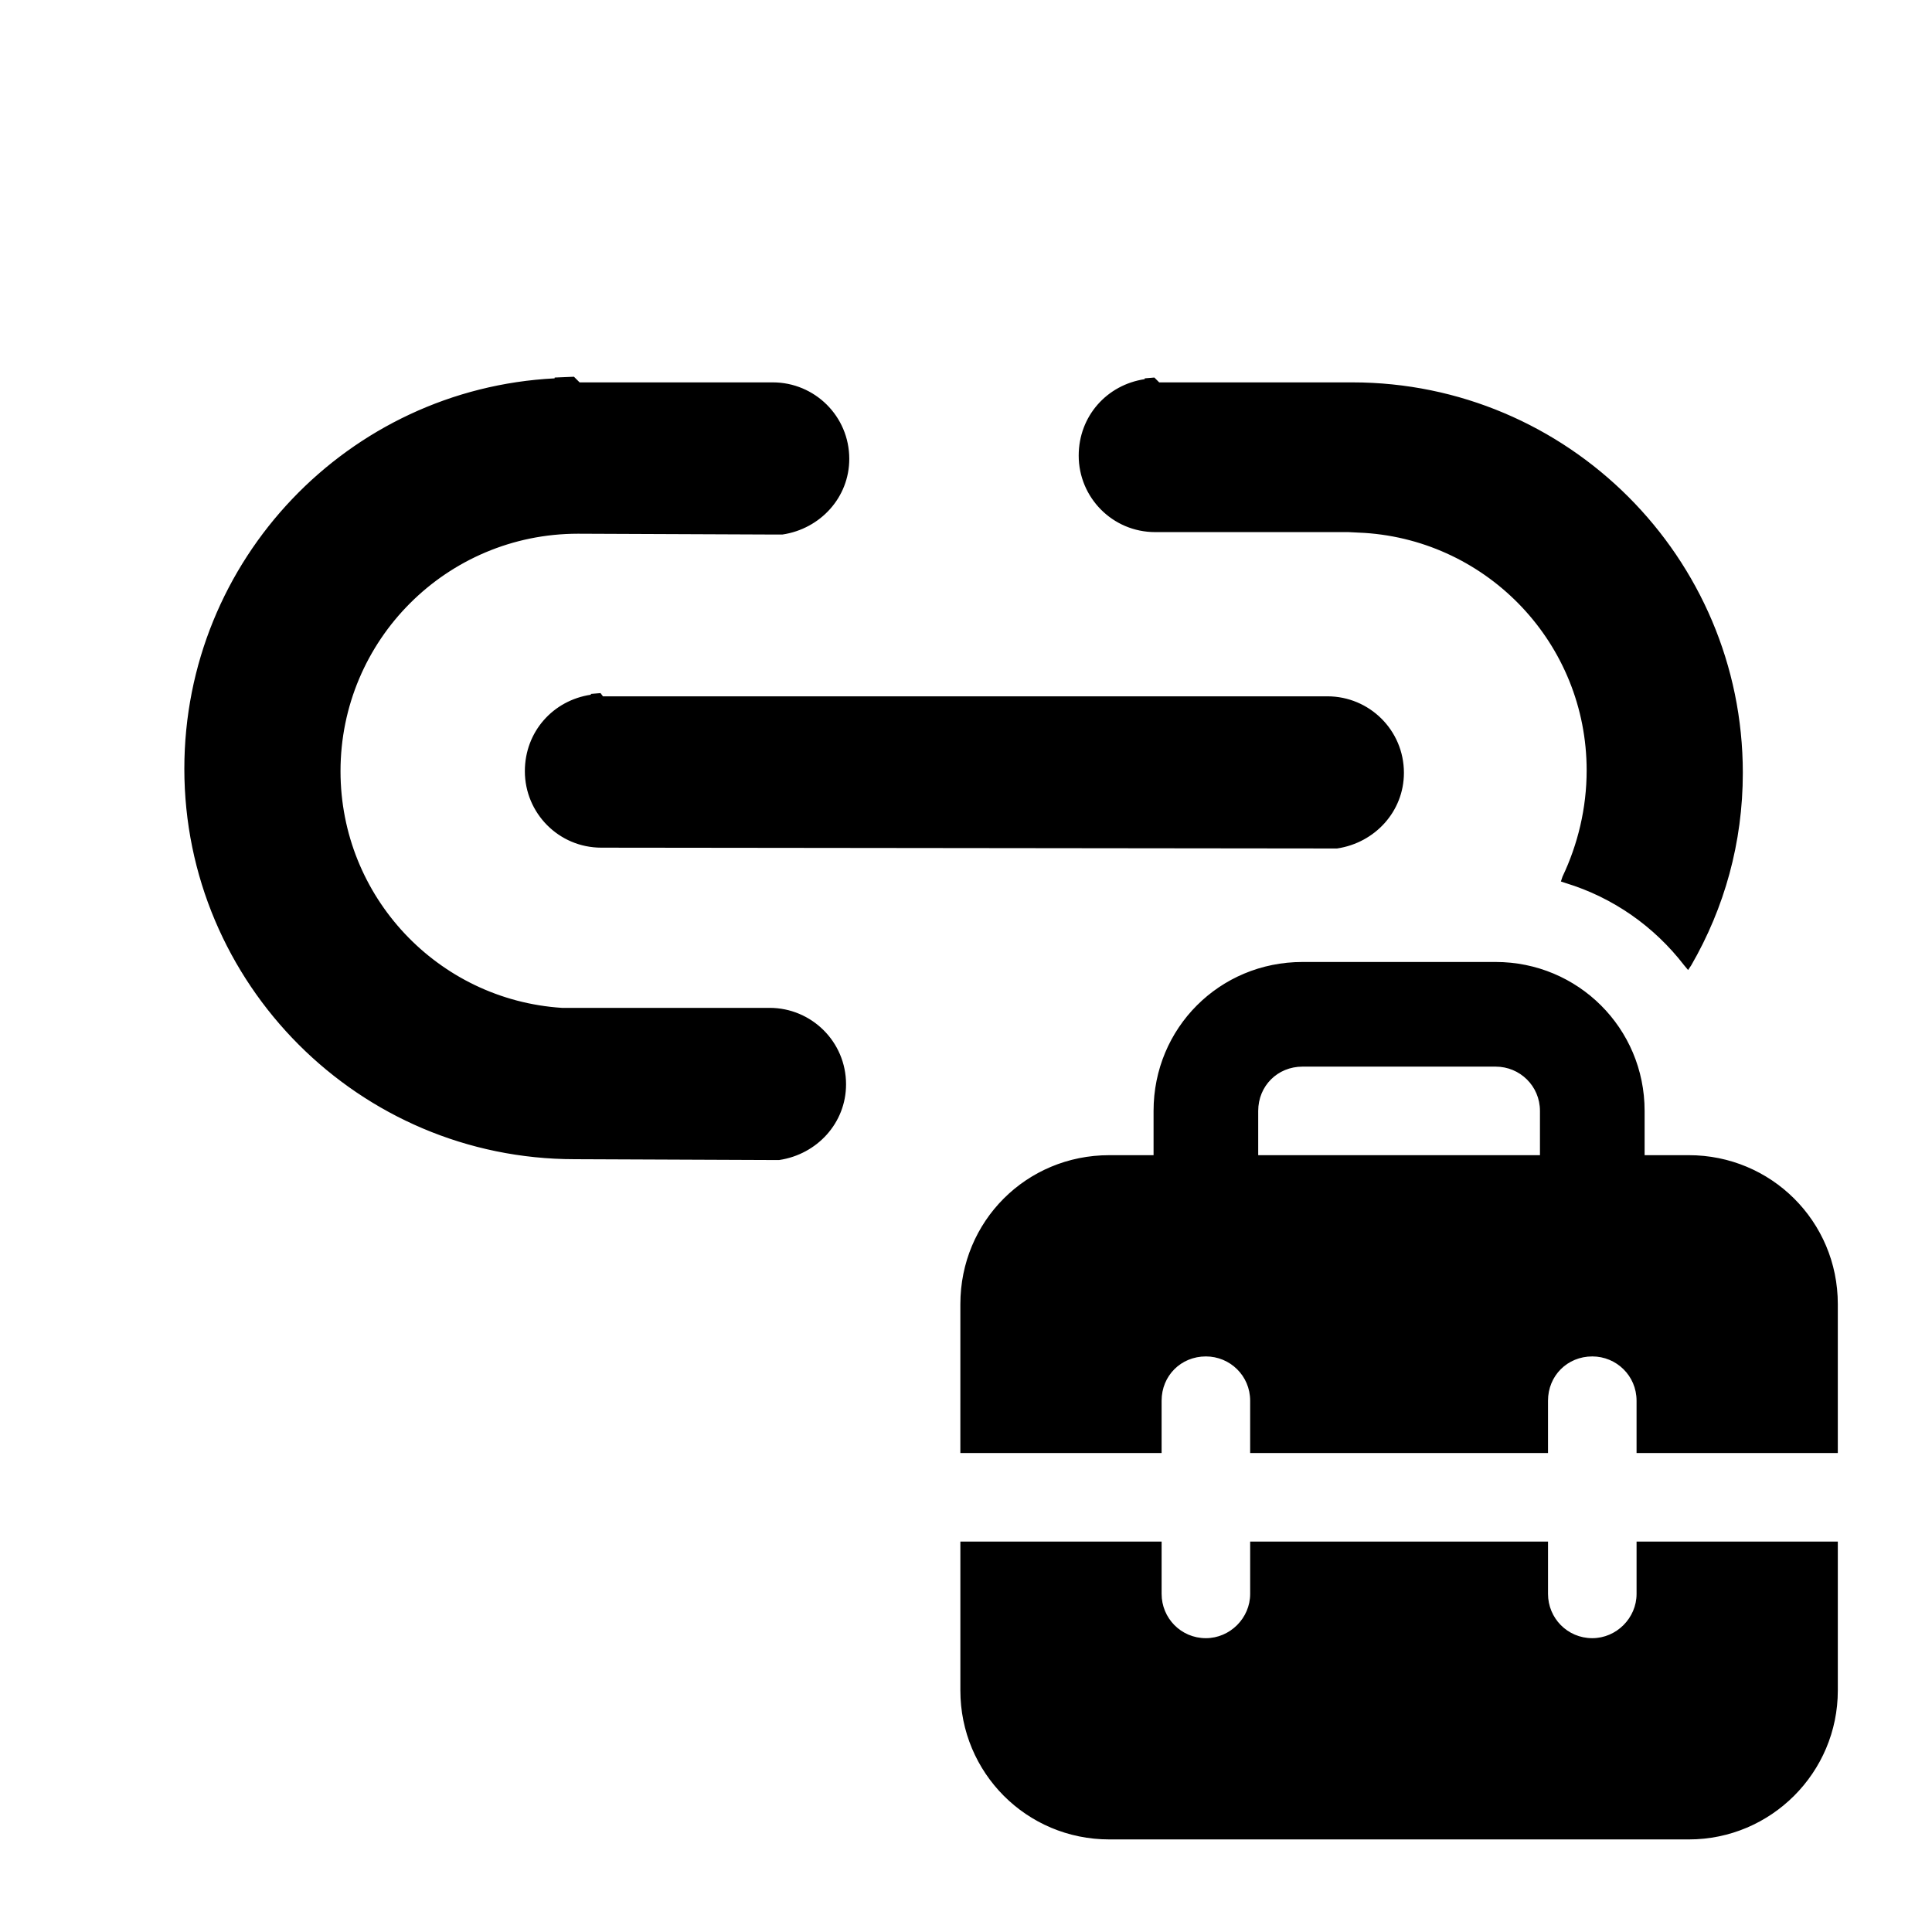 <svg viewBox="0 0 24 24" xmlns="http://www.w3.org/2000/svg"><g fill="currentColor"><path d="M10.5 5.7c0-.5-.41-.9-.9-.9H7.2l-.24 0c-2.54.12-4.57 2.22-4.57 4.79 0 2.651 2.14 4.8 4.8 4.8h2.4l.12-.01c.43-.06.77-.44.77-.9 0-.5-.41-.9-.9-.9h-2.4l-.2-.01c-1.57-.11-2.81-1.41-2.81-3 0-1.66 1.34-3 3-3h2.4l.12-.01c.43-.06.77-.44.77-.9Zm11.1 3.9c0-2.66-2.15-4.8-4.8-4.8h-2.4l-.13 0c-.44.05-.78.43-.78.89 0 .49.4.9.9.9h2.4l.19 0c1.56.1 2.8 1.4 2.8 2.99 0 .47-.12.93-.32 1.33 .59.18 1.11.55 1.48 1.03 .39-.7.62-1.51.62-2.37ZM7.5 8.7h9c.49 0 .9.4.9.9 0 .45-.34.83-.78.89l-.13 0h-9c-.5 0-.9-.41-.9-.9 0-.46.33-.84.77-.9l.12-.01Zm6.9 5.7v-.6c0-1 .8-1.8 1.8-1.8h2.4c.99 0 1.8.8 1.8 1.8v.6h.6c.99 0 1.8.8 1.8 1.8V18h-2.4v-.6c0-.34-.27-.6-.6-.6 -.34 0-.6.26-.6.6v.6h-3.6v-.6c0-.34-.27-.6-.6-.6 -.34 0-.6.26-.6.6v.6H12v-1.8c0-1 .8-1.8 1.8-1.8h.6Zm1.2-.6v.6h3.6v-.6c0-.34-.27-.6-.6-.6h-2.4c-.34 0-.6.26-.6.6Zm4.8 6v-.6h2.4V21c0 .99-.81 1.8-1.8 1.8h-7.2c-1 0-1.8-.81-1.8-1.8v-1.8h2.4v.6c0 .33.26.6.6.6 .33 0 .6-.27.6-.6v-.6h3.6v.6c0 .33.26.6.6.6 .33 0 .6-.27.6-.6Z"/><path fill="currentColor" fill-rule="evenodd" d="M14.4 4.75h2.4c2.67 0 4.85 2.17 4.85 4.85 0 .87-.23 1.68-.64 2.39l-.04.06 -.05-.06c-.37-.48-.88-.84-1.47-1.02l-.06-.02 .02-.06c.19-.4.3-.85.3-1.32 0-1.57-1.22-2.85-2.76-2.95l-.2-.01h-2.4c-.53 0-.95-.43-.95-.95 0-.49.35-.88.82-.95l0-.01 .12-.01Zm-7.2 0h2.4c.52 0 .95.42.95.95 0 .48-.36.87-.83.94l-.01 0 -.13 0 -2.4-.01c-1.63 0-2.95 1.32-2.95 2.95 0 1.56 1.21 2.84 2.75 2.94l.19 0h2.39c.52 0 .95.42.95.95 0 .48-.36.87-.83.94l-.01 0 -.13 0 -2.4-.01c-2.68 0-4.85-2.18-4.85-4.85 0-2.6 2.04-4.72 4.6-4.85l0-.01 .24-.01Zm0 .1l-.24 0c-2.52.12-4.52 2.2-4.52 4.74 0 2.62 2.12 4.75 4.75 4.75h2.39l.11-.01c.41-.06.73-.42.73-.85 0-.47-.39-.85-.85-.85H7.16l-.2-.01c-1.6-.11-2.85-1.43-2.85-3.05 0-1.69 1.36-3.05 3.05-3.05h2.39l.11-.01c.41-.06.73-.42.73-.85 0-.47-.39-.85-.85-.85h-2.4Zm7.2 0l-.12 0c-.42.05-.74.41-.74.84 0 .46.38.85.85.85h2.4l.19 0c1.59.1 2.84 1.42 2.84 3.04 0 .46-.11.9-.3 1.3 .55.18 1.04.52 1.41.97 .37-.68.58-1.46.58-2.28 0-2.63-2.13-4.75-4.75-4.75h-2.4Zm-6.91 3.8h9c.52 0 .95.42.95.95 0 .48-.36.87-.83.94l-.01 0 -.13 0 -9-.01c-.53 0-.95-.43-.95-.95 0-.49.35-.88.82-.95l0-.01 .12-.01Zm0 .1l-.12 0c-.42.05-.74.41-.74.84 0 .46.38.85.85.85h8.99l.11-.01c.41-.06.73-.42.73-.85 0-.47-.39-.85-.85-.85h-9Zm8.69 3.3c-.97 0-1.75.78-1.75 1.75v.65h-.65c-.97 0-1.75.78-1.75 1.75v1.75h2.3v-.55c0-.36.29-.65.65-.65 .35 0 .65.29.65.65v.55h3.5v-.55c0-.36.29-.65.65-.65 .35 0 .65.29.65.65v.55h2.3V16.2c0-.97-.79-1.75-1.75-1.75h-.65v-.65c0-.97-.79-1.75-1.75-1.75h-2.4Zm-1.85 1.75c0-1.03.82-1.85 1.85-1.85h2.4c1.02 0 1.85.82 1.85 1.85v.55h.55c1.02 0 1.85.82 1.85 1.85v1.85h-2.5v-.65c0-.31-.25-.55-.55-.55 -.31 0-.55.24-.55.55v.65h-3.7v-.65c0-.31-.25-.55-.55-.55 -.31 0-.55.24-.55.55v.65h-2.5V16.2c0-1.03.82-1.85 1.85-1.85h.55v-.55Zm1.2 0c0-.36.29-.65.65-.65h2.4c.35 0 .65.29.65.65v.65h-3.7v-.65Zm.65-.55c-.31 0-.55.24-.55.55v.55h3.5v-.55c0-.31-.25-.55-.55-.55h-2.4Zm-4.25 5.9h2.5v.65c0 .3.24.55.55.55 .3 0 .55-.25.55-.55v-.65h3.7v.65c0 .3.24.55.55.55 .3 0 .55-.25.55-.55v-.65h2.5V21c0 1.02-.83 1.85-1.85 1.85h-7.2c-1.03 0-1.85-.83-1.85-1.85v-1.85Zm.1.1V21c0 .96.78 1.75 1.75 1.75h7.2c.96 0 1.75-.79 1.75-1.75v-1.75h-2.3v.55c0 .35-.3.65-.65.65 -.36 0-.65-.3-.65-.65v-.55h-3.5v.55c0 .35-.3.65-.65.65 -.36 0-.65-.3-.65-.65v-.55h-2.3Z"/></g></svg>